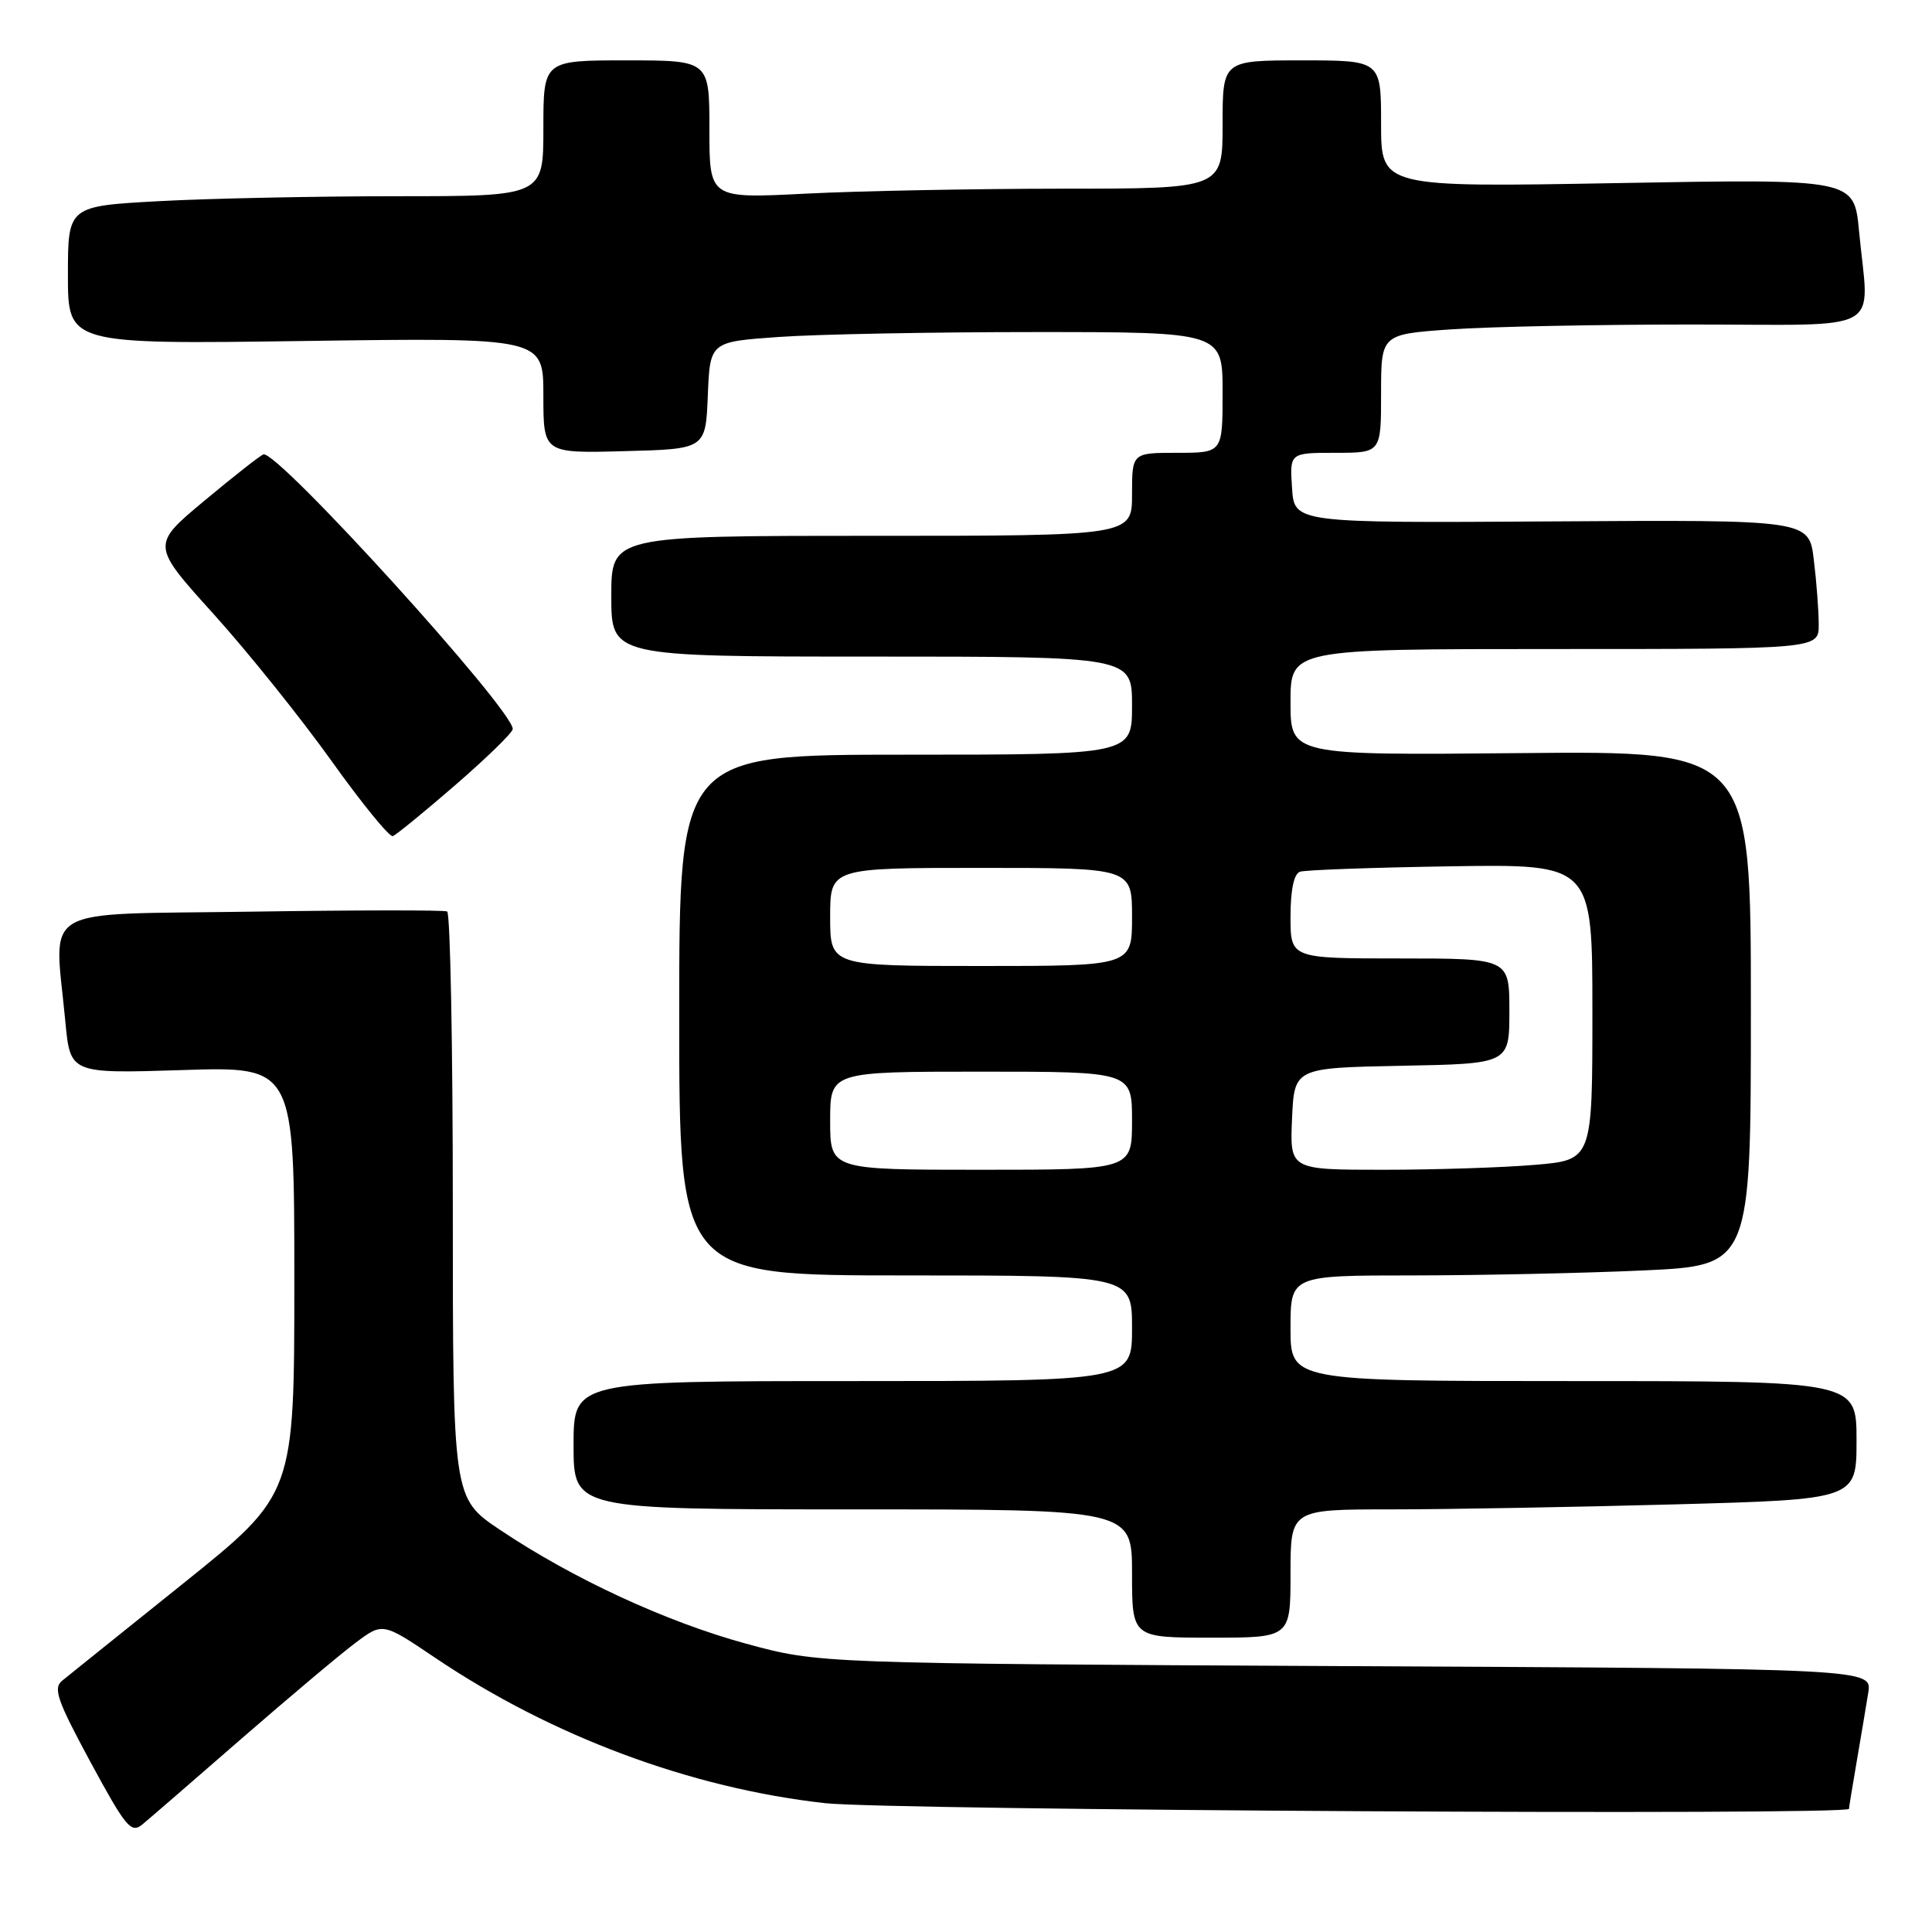 <?xml version="1.0" encoding="UTF-8" standalone="no"?>
<!DOCTYPE svg PUBLIC "-//W3C//DTD SVG 1.1//EN" "http://www.w3.org/Graphics/SVG/1.1/DTD/svg11.dtd" >
<svg xmlns="http://www.w3.org/2000/svg" xmlns:xlink="http://www.w3.org/1999/xlink" version="1.1" viewBox="0 0 256 256">
 <g >
 <path fill="currentColor"
d=" M 32.00 230.38 C 38.33 224.88 45.12 219.16 47.11 217.68 C 50.71 214.98 50.71 214.98 57.61 219.63 C 73.08 230.07 91.51 236.94 109.33 238.93 C 117.77 239.87 245.00 240.58 245.00 239.68 C 245.00 239.51 245.46 236.70 246.02 233.43 C 246.58 230.17 247.27 226.06 247.55 224.31 C 248.07 221.11 248.07 221.11 178.28 220.77 C 108.50 220.42 108.50 220.42 98.88 217.80 C 88.31 214.92 75.91 209.19 66.25 202.71 C 60.00 198.52 60.00 198.52 60.00 159.82 C 60.00 138.53 59.66 120.96 59.25 120.77 C 58.84 120.58 47.14 120.59 33.25 120.80 C 4.65 121.23 7.19 119.72 8.66 135.38 C 9.31 142.26 9.31 142.26 24.16 141.79 C 39.00 141.31 39.00 141.31 39.00 169.65 C 39.00 197.99 39.00 197.99 24.36 209.75 C 16.30 216.21 9.06 222.03 8.25 222.69 C 7.01 223.70 7.56 225.28 12.00 233.50 C 16.66 242.11 17.38 242.98 18.85 241.76 C 19.76 241.01 25.68 235.89 32.00 230.38 Z  M 171.00 208.50 C 171.00 200.00 171.00 200.00 184.34 200.00 C 191.67 200.00 208.55 199.70 221.84 199.34 C 246.00 198.68 246.00 198.68 246.00 190.84 C 246.00 183.00 246.00 183.00 208.50 183.00 C 171.00 183.00 171.00 183.00 171.00 176.00 C 171.00 169.00 171.00 169.00 187.25 169.00 C 196.19 168.99 209.91 168.70 217.75 168.34 C 232.00 167.69 232.00 167.69 232.00 133.59 C 232.00 99.50 232.00 99.50 201.50 99.79 C 171.00 100.08 171.00 100.08 171.00 93.04 C 171.00 86.00 171.00 86.00 206.00 86.00 C 241.00 86.00 241.00 86.00 240.99 82.75 C 240.99 80.96 240.70 77.11 240.34 74.18 C 239.71 68.87 239.71 68.87 205.60 69.09 C 171.50 69.30 171.50 69.30 171.20 64.65 C 170.89 60.00 170.89 60.00 176.95 60.00 C 183.00 60.00 183.00 60.00 183.00 52.15 C 183.00 44.30 183.00 44.30 192.15 43.65 C 197.19 43.29 211.59 43.00 224.15 43.00 C 250.24 43.00 247.64 44.45 246.33 30.60 C 245.68 23.70 245.68 23.70 214.34 24.26 C 183.00 24.82 183.00 24.82 183.00 16.41 C 183.00 8.00 183.00 8.00 172.50 8.00 C 162.00 8.00 162.00 8.00 162.00 16.50 C 162.00 25.00 162.00 25.00 140.75 25.00 C 129.06 25.01 113.76 25.30 106.75 25.66 C 94.00 26.31 94.00 26.31 94.00 17.15 C 94.00 8.00 94.00 8.00 83.00 8.00 C 72.00 8.00 72.00 8.00 72.00 17.00 C 72.00 26.00 72.00 26.00 52.66 26.00 C 42.02 26.00 27.84 26.29 21.16 26.65 C 9.00 27.31 9.00 27.31 9.00 36.46 C 9.00 45.62 9.00 45.62 40.50 45.18 C 72.00 44.74 72.00 44.74 72.00 52.41 C 72.00 60.07 72.00 60.07 82.75 59.78 C 93.50 59.50 93.50 59.50 93.79 52.40 C 94.08 45.29 94.08 45.29 103.19 44.65 C 108.21 44.29 123.49 44.00 137.15 44.00 C 162.00 44.00 162.00 44.00 162.00 52.00 C 162.00 60.00 162.00 60.00 156.00 60.00 C 150.00 60.00 150.00 60.00 150.00 65.50 C 150.00 71.00 150.00 71.00 115.50 71.00 C 81.00 71.00 81.00 71.00 81.00 79.00 C 81.00 87.00 81.00 87.00 115.50 87.00 C 150.00 87.00 150.00 87.00 150.00 93.50 C 150.00 100.00 150.00 100.00 120.00 100.00 C 90.00 100.00 90.00 100.00 90.00 134.50 C 90.00 169.00 90.00 169.00 120.00 169.00 C 150.00 169.00 150.00 169.00 150.00 176.00 C 150.00 183.00 150.00 183.00 113.00 183.00 C 76.00 183.00 76.00 183.00 76.00 191.50 C 76.00 200.00 76.00 200.00 113.00 200.00 C 150.00 200.00 150.00 200.00 150.00 208.50 C 150.00 217.00 150.00 217.00 160.50 217.00 C 171.00 217.00 171.00 217.00 171.00 208.50 Z  M 60.36 104.00 C 64.49 100.42 67.90 97.10 67.94 96.61 C 68.11 94.18 36.71 59.58 34.90 60.21 C 34.46 60.37 30.93 63.14 27.07 66.36 C 20.04 72.22 20.04 72.22 28.30 81.36 C 32.84 86.39 39.86 95.14 43.90 100.79 C 47.94 106.45 51.61 110.95 52.05 110.79 C 52.49 110.63 56.23 107.58 60.36 104.00 Z  M 110.00 148.50 C 110.00 142.00 110.00 142.00 130.00 142.00 C 150.00 142.00 150.00 142.00 150.00 148.50 C 150.00 155.00 150.00 155.00 130.00 155.00 C 110.00 155.00 110.00 155.00 110.00 148.50 Z  M 171.20 148.25 C 171.50 141.50 171.50 141.50 185.75 141.22 C 200.00 140.95 200.00 140.95 200.00 133.97 C 200.00 127.00 200.00 127.00 185.50 127.00 C 171.00 127.00 171.00 127.00 171.00 121.47 C 171.00 117.94 171.45 115.78 172.25 115.51 C 172.94 115.27 181.94 114.95 192.25 114.79 C 211.00 114.50 211.00 114.50 211.00 134.10 C 211.00 153.71 211.00 153.71 203.35 154.35 C 199.14 154.71 190.12 155.00 183.30 155.00 C 170.91 155.00 170.91 155.00 171.20 148.25 Z  M 110.00 121.50 C 110.00 115.00 110.00 115.00 130.00 115.00 C 150.00 115.00 150.00 115.00 150.00 121.50 C 150.00 128.00 150.00 128.00 130.00 128.00 C 110.00 128.00 110.00 128.00 110.00 121.50 Z "/>
</g>
</svg>